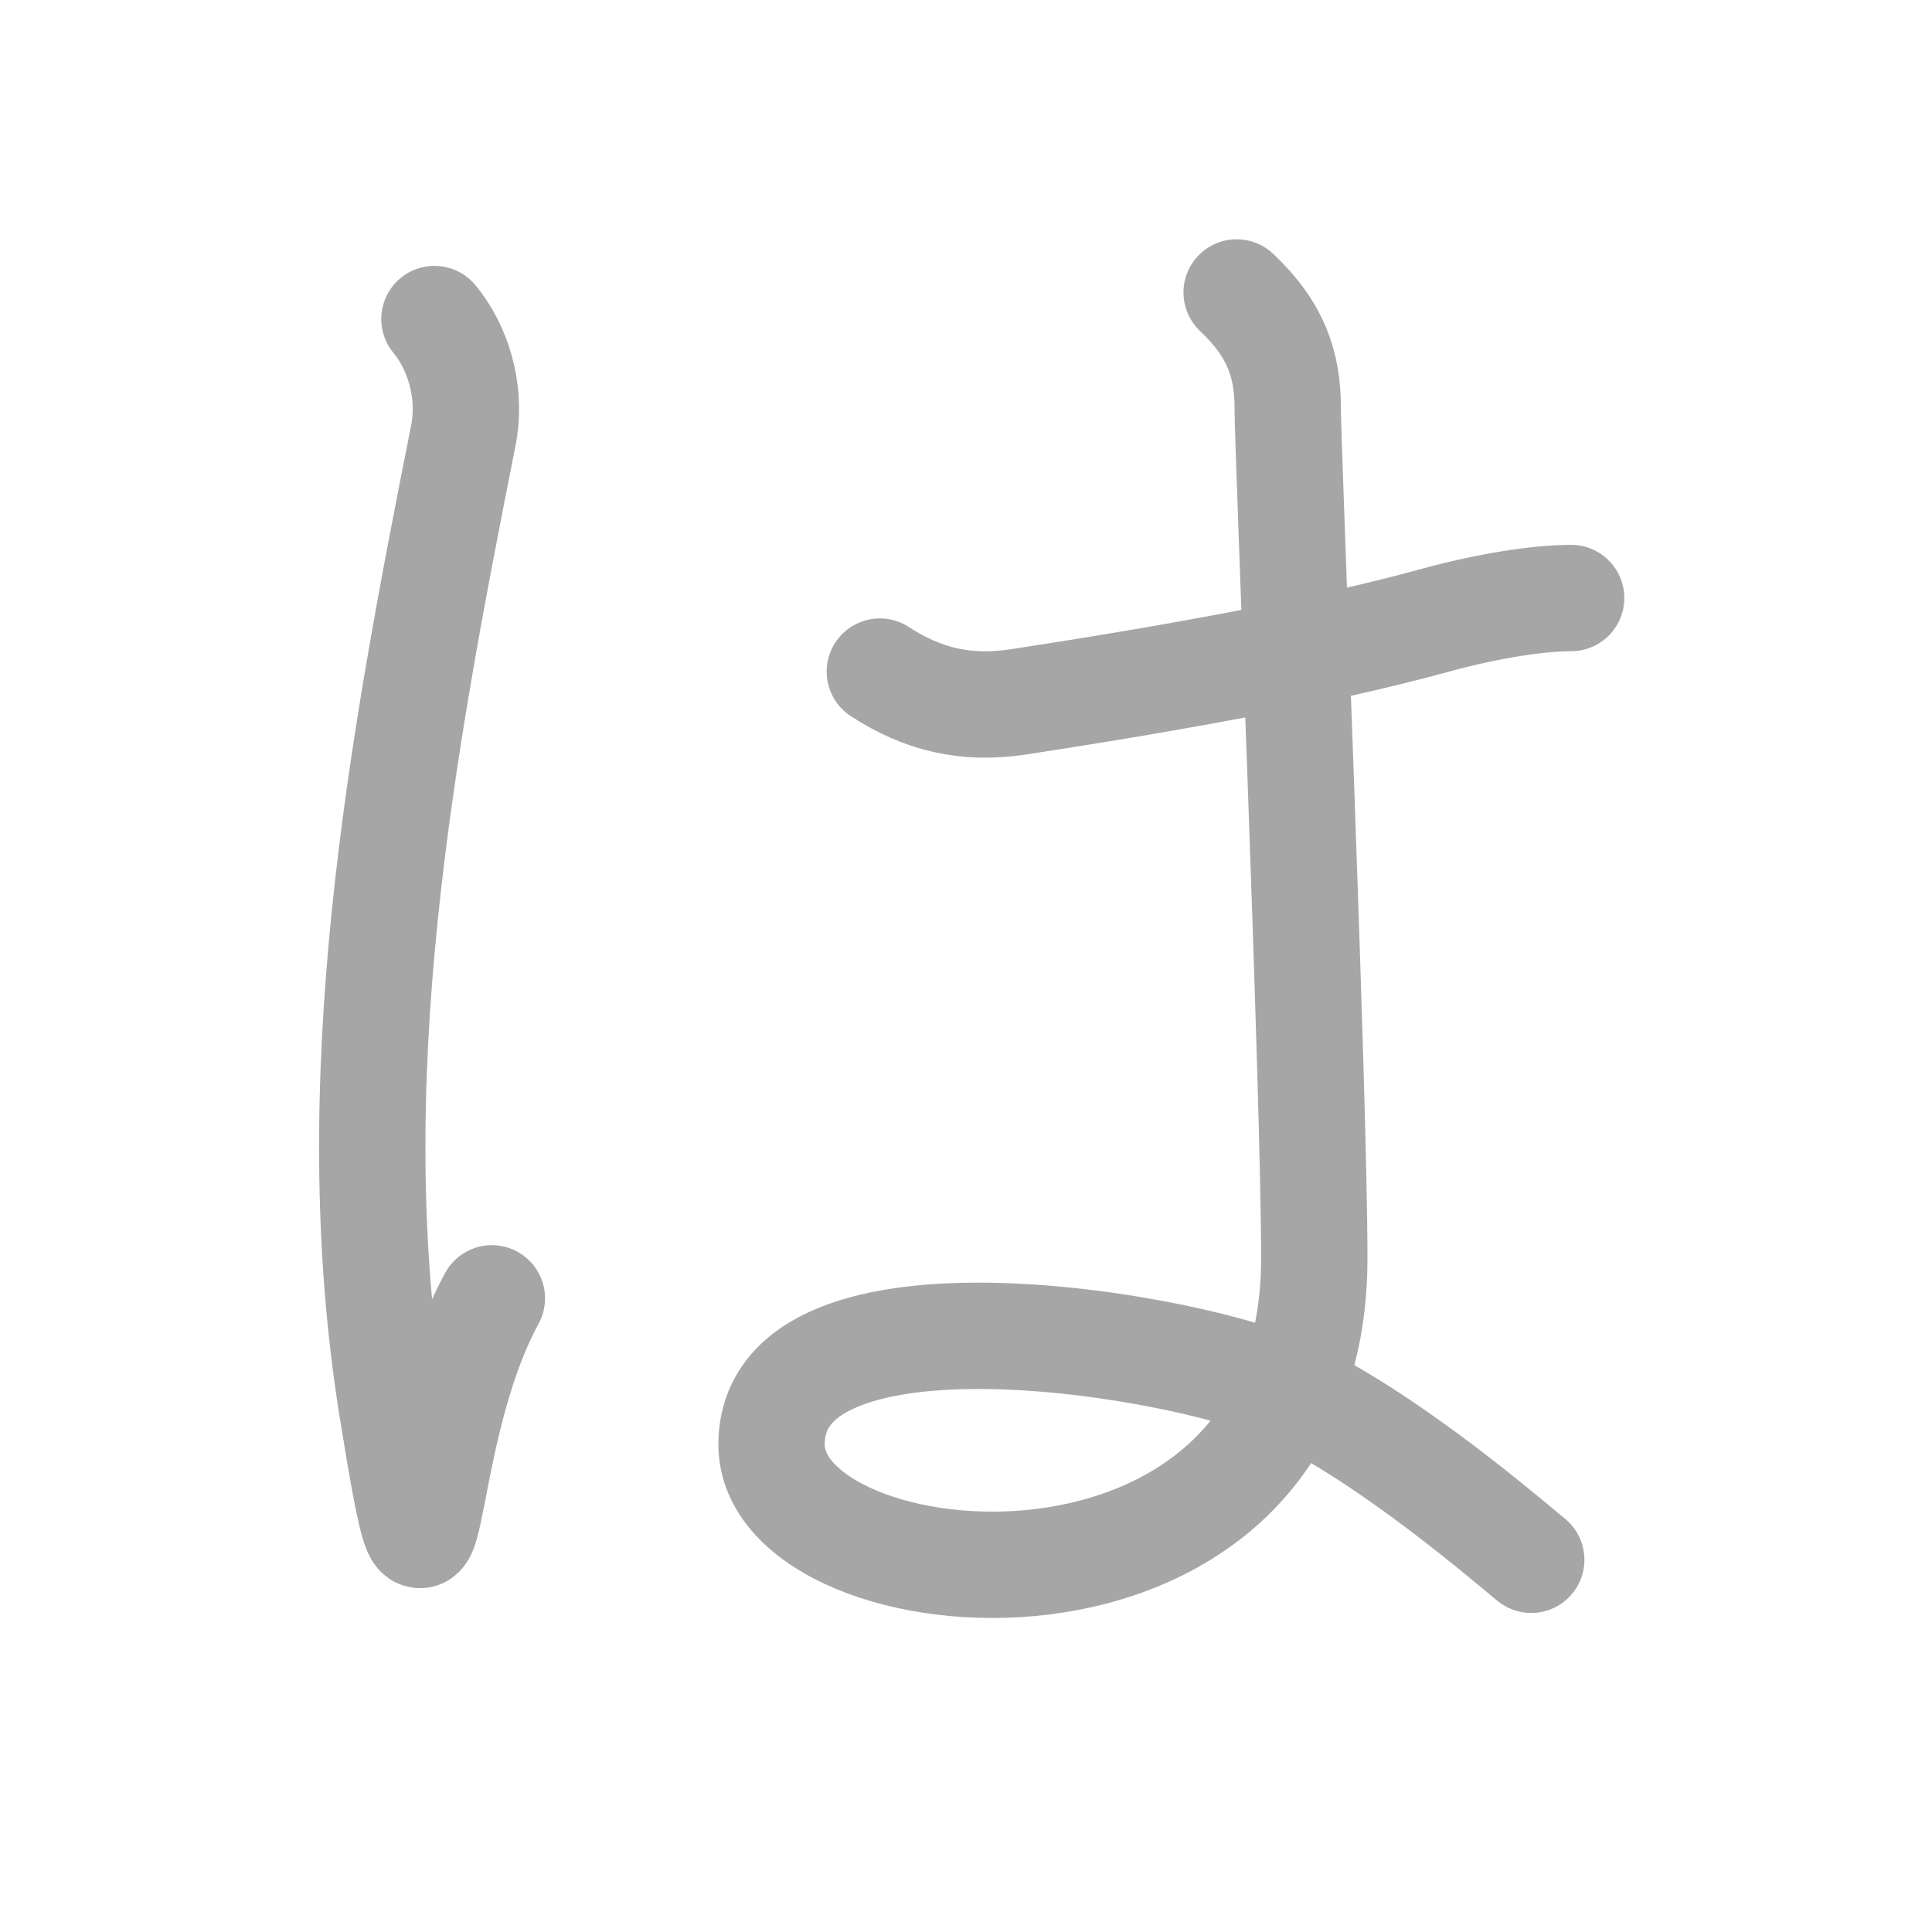 <svg xmlns="http://www.w3.org/2000/svg" viewBox="0 0 109 109" id="306f"><g fill="none" stroke="#a6a6a6" stroke-width="6" stroke-linecap="round" stroke-linejoin="round"><g><path d="M24.51,18c1.25,1.5,2.15,4,1.62,6.62c-3.5,17.62-6.98,36.4-4,54.88c2.5,15.5,1.12,2,5.62-6.25" /><path d="M49.64,37.89c2.41,1.57,4.85,2.16,7.8,1.71c9.36-1.43,17.46-2.94,23.4-4.57c3.12-0.86,5.96-1.29,7.8-1.29" /><path d="M69.77,16.5c2.25,2.12,2.88,4.12,2.88,6.5c0,2.38,1.5,38.62,1.5,48c0,22.5-30.62,19.62-30.62,10.5c0-9.75,23.88-5.62,29.5-2.88c5.62,2.74,11.98,8.26,13.36,9.38" /></g></g><g fill="none" stroke="#000" stroke-width="3" stroke-linecap="round" stroke-linejoin="round"><path d="M24.51,18c1.25,1.5,2.15,4,1.62,6.62c-3.5,17.62-6.98,36.4-4,54.88c2.5,15.5,1.12,2,5.62-6.25" stroke-dasharray="83.755" stroke-dashoffset="83.755"><animate attributeName="stroke-dashoffset" values="83.755;83.755;0" dur="0.63s" fill="freeze" begin="0s;306f.click" /></path><path d="M49.64,37.89c2.41,1.57,4.85,2.16,7.8,1.71c9.36-1.43,17.46-2.94,23.4-4.57c3.12-0.86,5.96-1.29,7.8-1.29" stroke-dasharray="39.965" stroke-dashoffset="39.965"><animate attributeName="stroke-dashoffset" values="39.965" fill="freeze" begin="306f.click" /><animate attributeName="stroke-dashoffset" values="39.965;39.965;0" keyTimes="0;0.612;1" dur="1.03s" fill="freeze" begin="0s;306f.click" /></path><path d="M69.77,16.5c2.25,2.12,2.88,4.12,2.88,6.5c0,2.38,1.5,38.62,1.5,48c0,22.5-30.62,19.62-30.62,10.5c0-9.75,23.88-5.62,29.5-2.88c5.62,2.74,11.98,8.26,13.36,9.38" stroke-dasharray="148.379" stroke-dashoffset="148.379"><animate attributeName="stroke-dashoffset" values="148.379" fill="freeze" begin="306f.click" /><animate attributeName="stroke-dashoffset" values="148.379;148.379;0" keyTimes="0;0.48;1" dur="2.146s" fill="freeze" begin="0s;306f.click" /></path></g></svg>